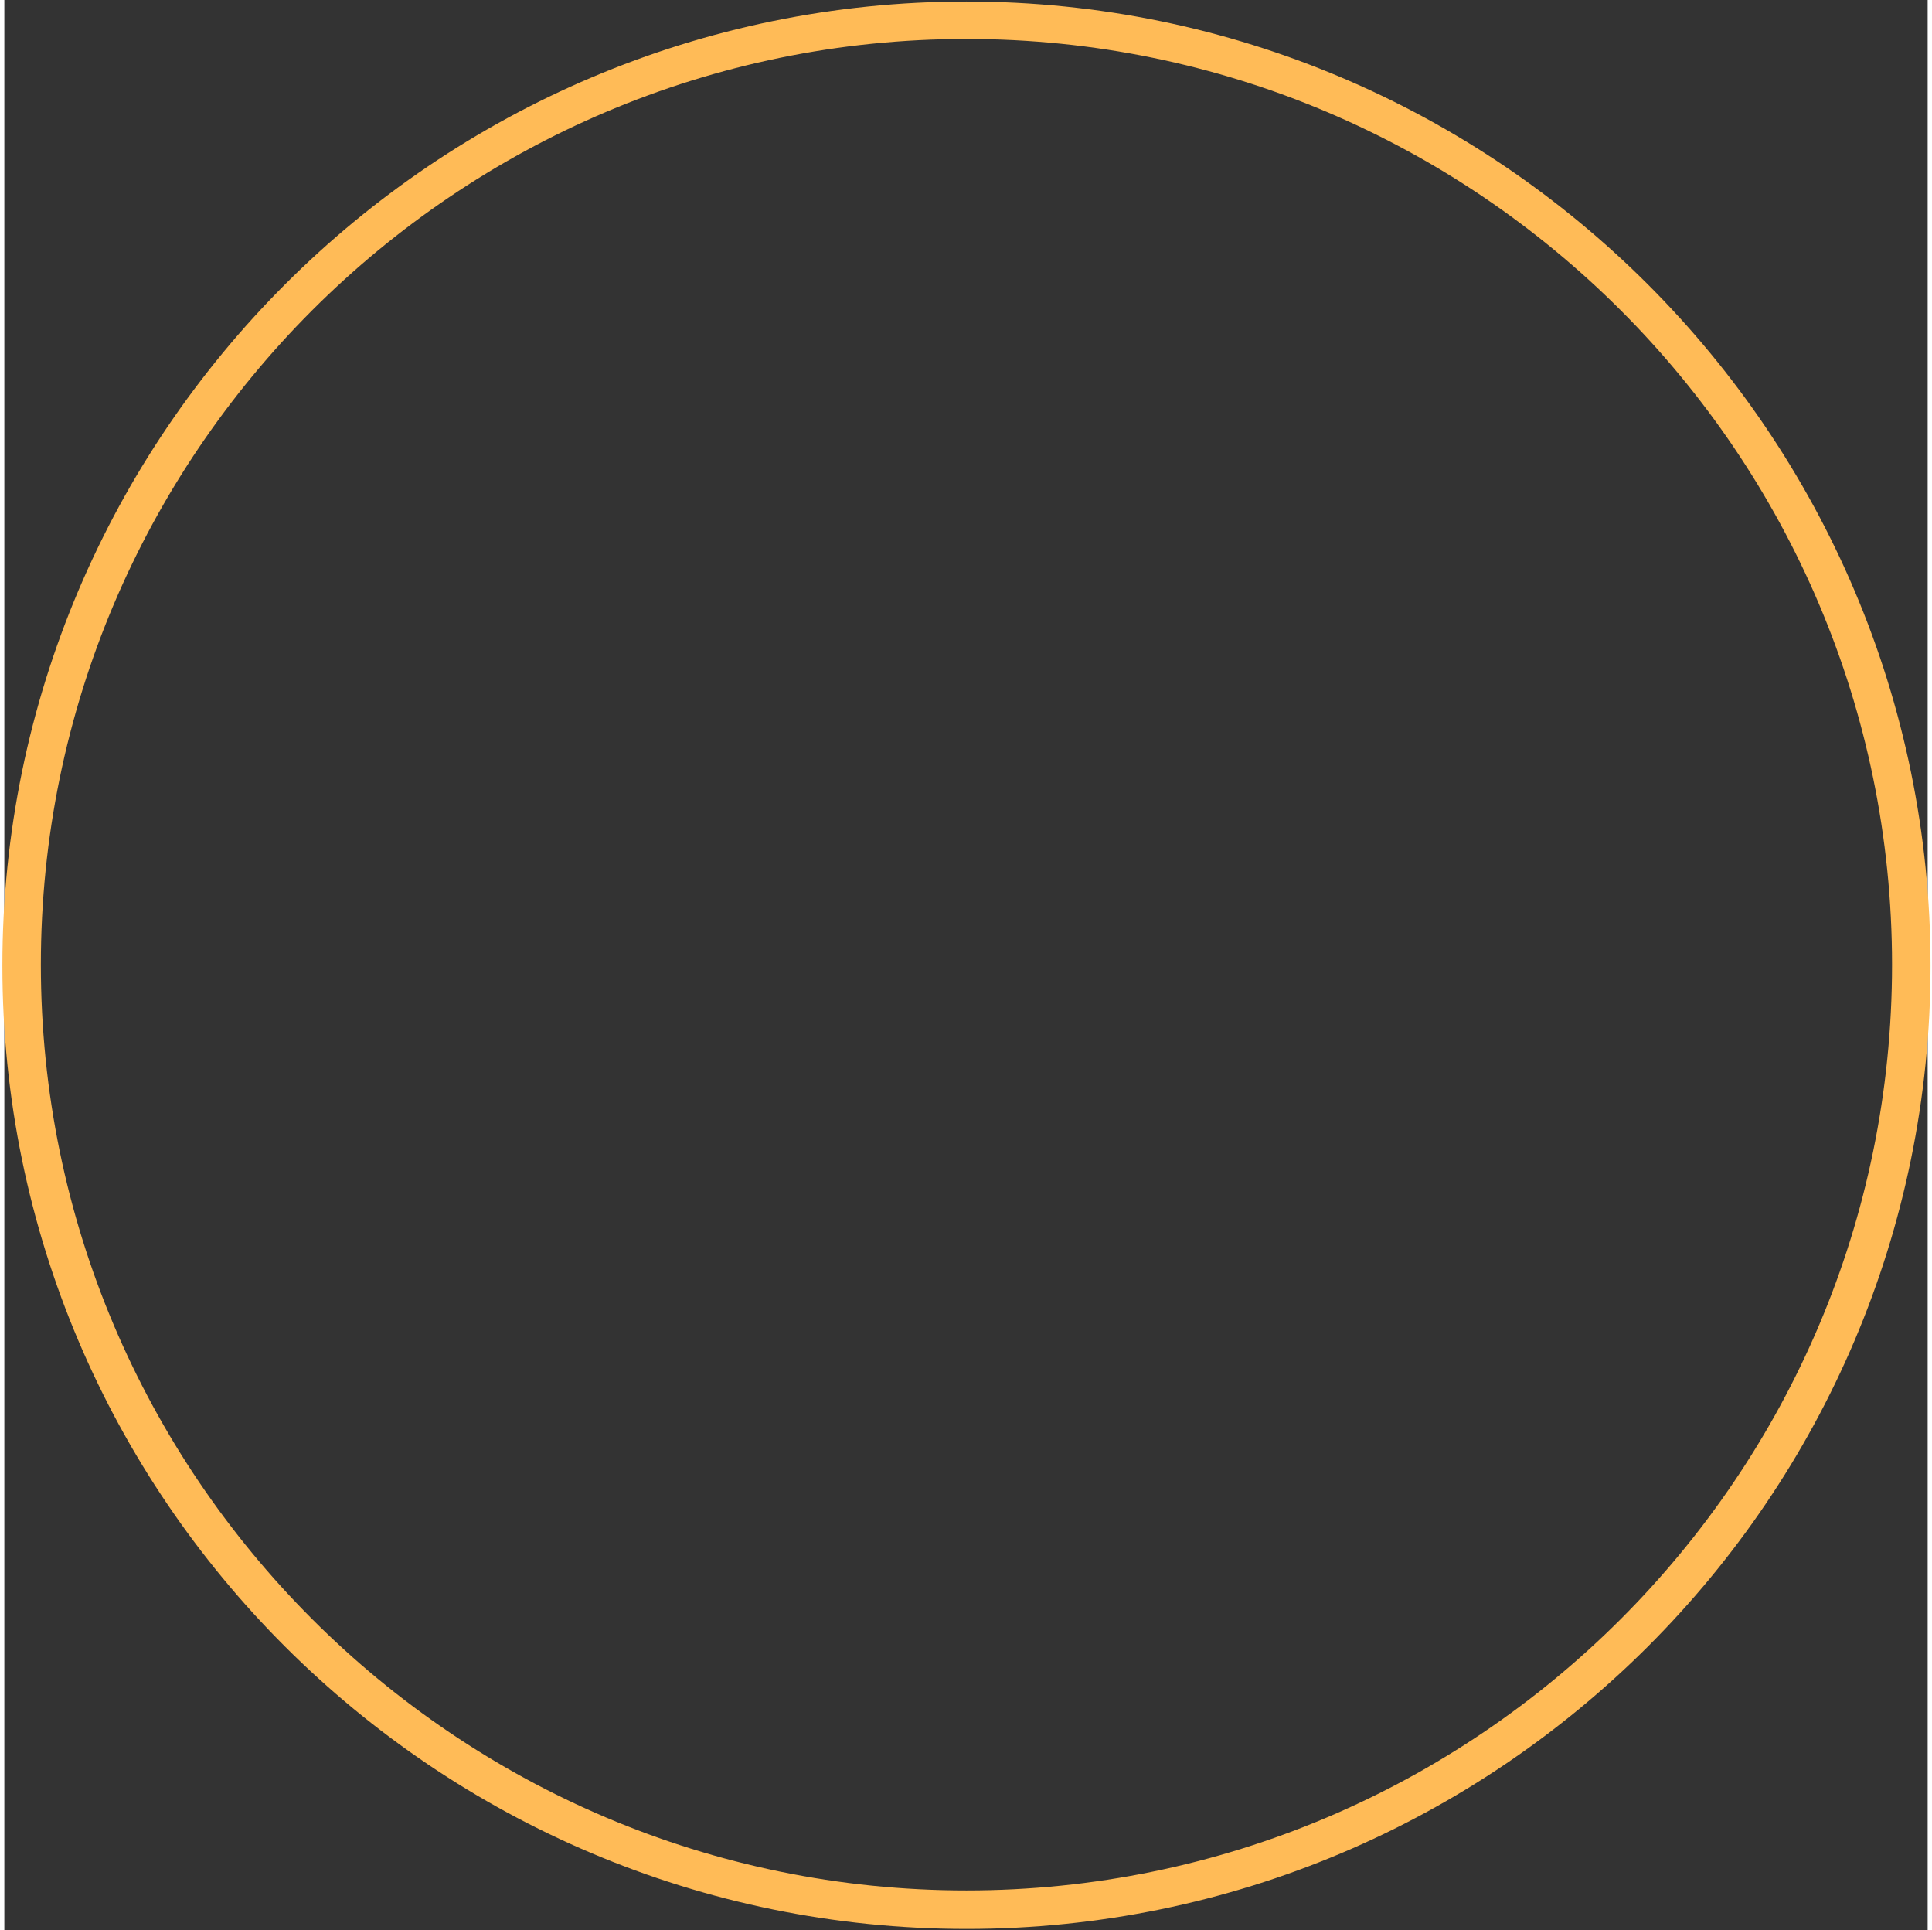 <?xml version="1.0" encoding="utf-8"?>
<!DOCTYPE svg PUBLIC "-//W3C//DTD SVG 1.1//EN" "http://www.w3.org/Graphics/SVG/1.1/DTD/svg11.dtd">
<svg version="1.1" xmlns="http://www.w3.org/2000/svg" xmlns:xlink="http://www.w3.org/1999/xlink" xmlns:xml="http://www.w3.org/XML/1998/namespace" width="985" height="984" viewBox="0.188, 0.754, 184.937, 185.582" id="Layer_2" data-name="Layer 2">
  <rect x="0.188" y="0.754" width="184.937" height="185.582" fill="#333333" stroke="none"/>
  <defs>
    <style>
      .cls-1 {
        fill: #ffbb57;
      }

      .cls-1, .cls-2 {
        stroke-width: 0px;
      }

      .cls-2 {
        fill: #FFFFFF; fill-opacity:0.002;
        
      }
    </style>
  </defs>
  <g id="Layer_1-2_00000018236453911816274050000006587903753270527632_unfilled" data-name="Layer 1-2 00000018236453911816274050000006587903753270527632 unfilled">
    <path d="m92.7 186.2 C41.6 186.2 0 144.7 0 93.6 S41.6 0.9 92.7 0.9 s92.7 41.6 92.7 92.7 s-41.6 92.6 -92.7 92.6 h0 Z m0 -181.7 C43.6 4.5 3.7 44.4 3.7 93.5 s39.9 89 89 89 s89 -39.9 89 -89 S141.8 4.5 92.7 4.5 h0 Z" stroke-width="0px" class="cls-1" style="fill:#FFBB57;" />
  </g>
  <path d="m92.7 4.5 C43.6 4.5 3.7 44.4 3.7 93.5 s39.9 89 89 89 s89 -39.9 89 -89 S141.8 4.5 92.7 4.5 h0 Z" stroke-width="0px" fill-opacity="0" class="cls-2" style="fill:white;" />
</svg>